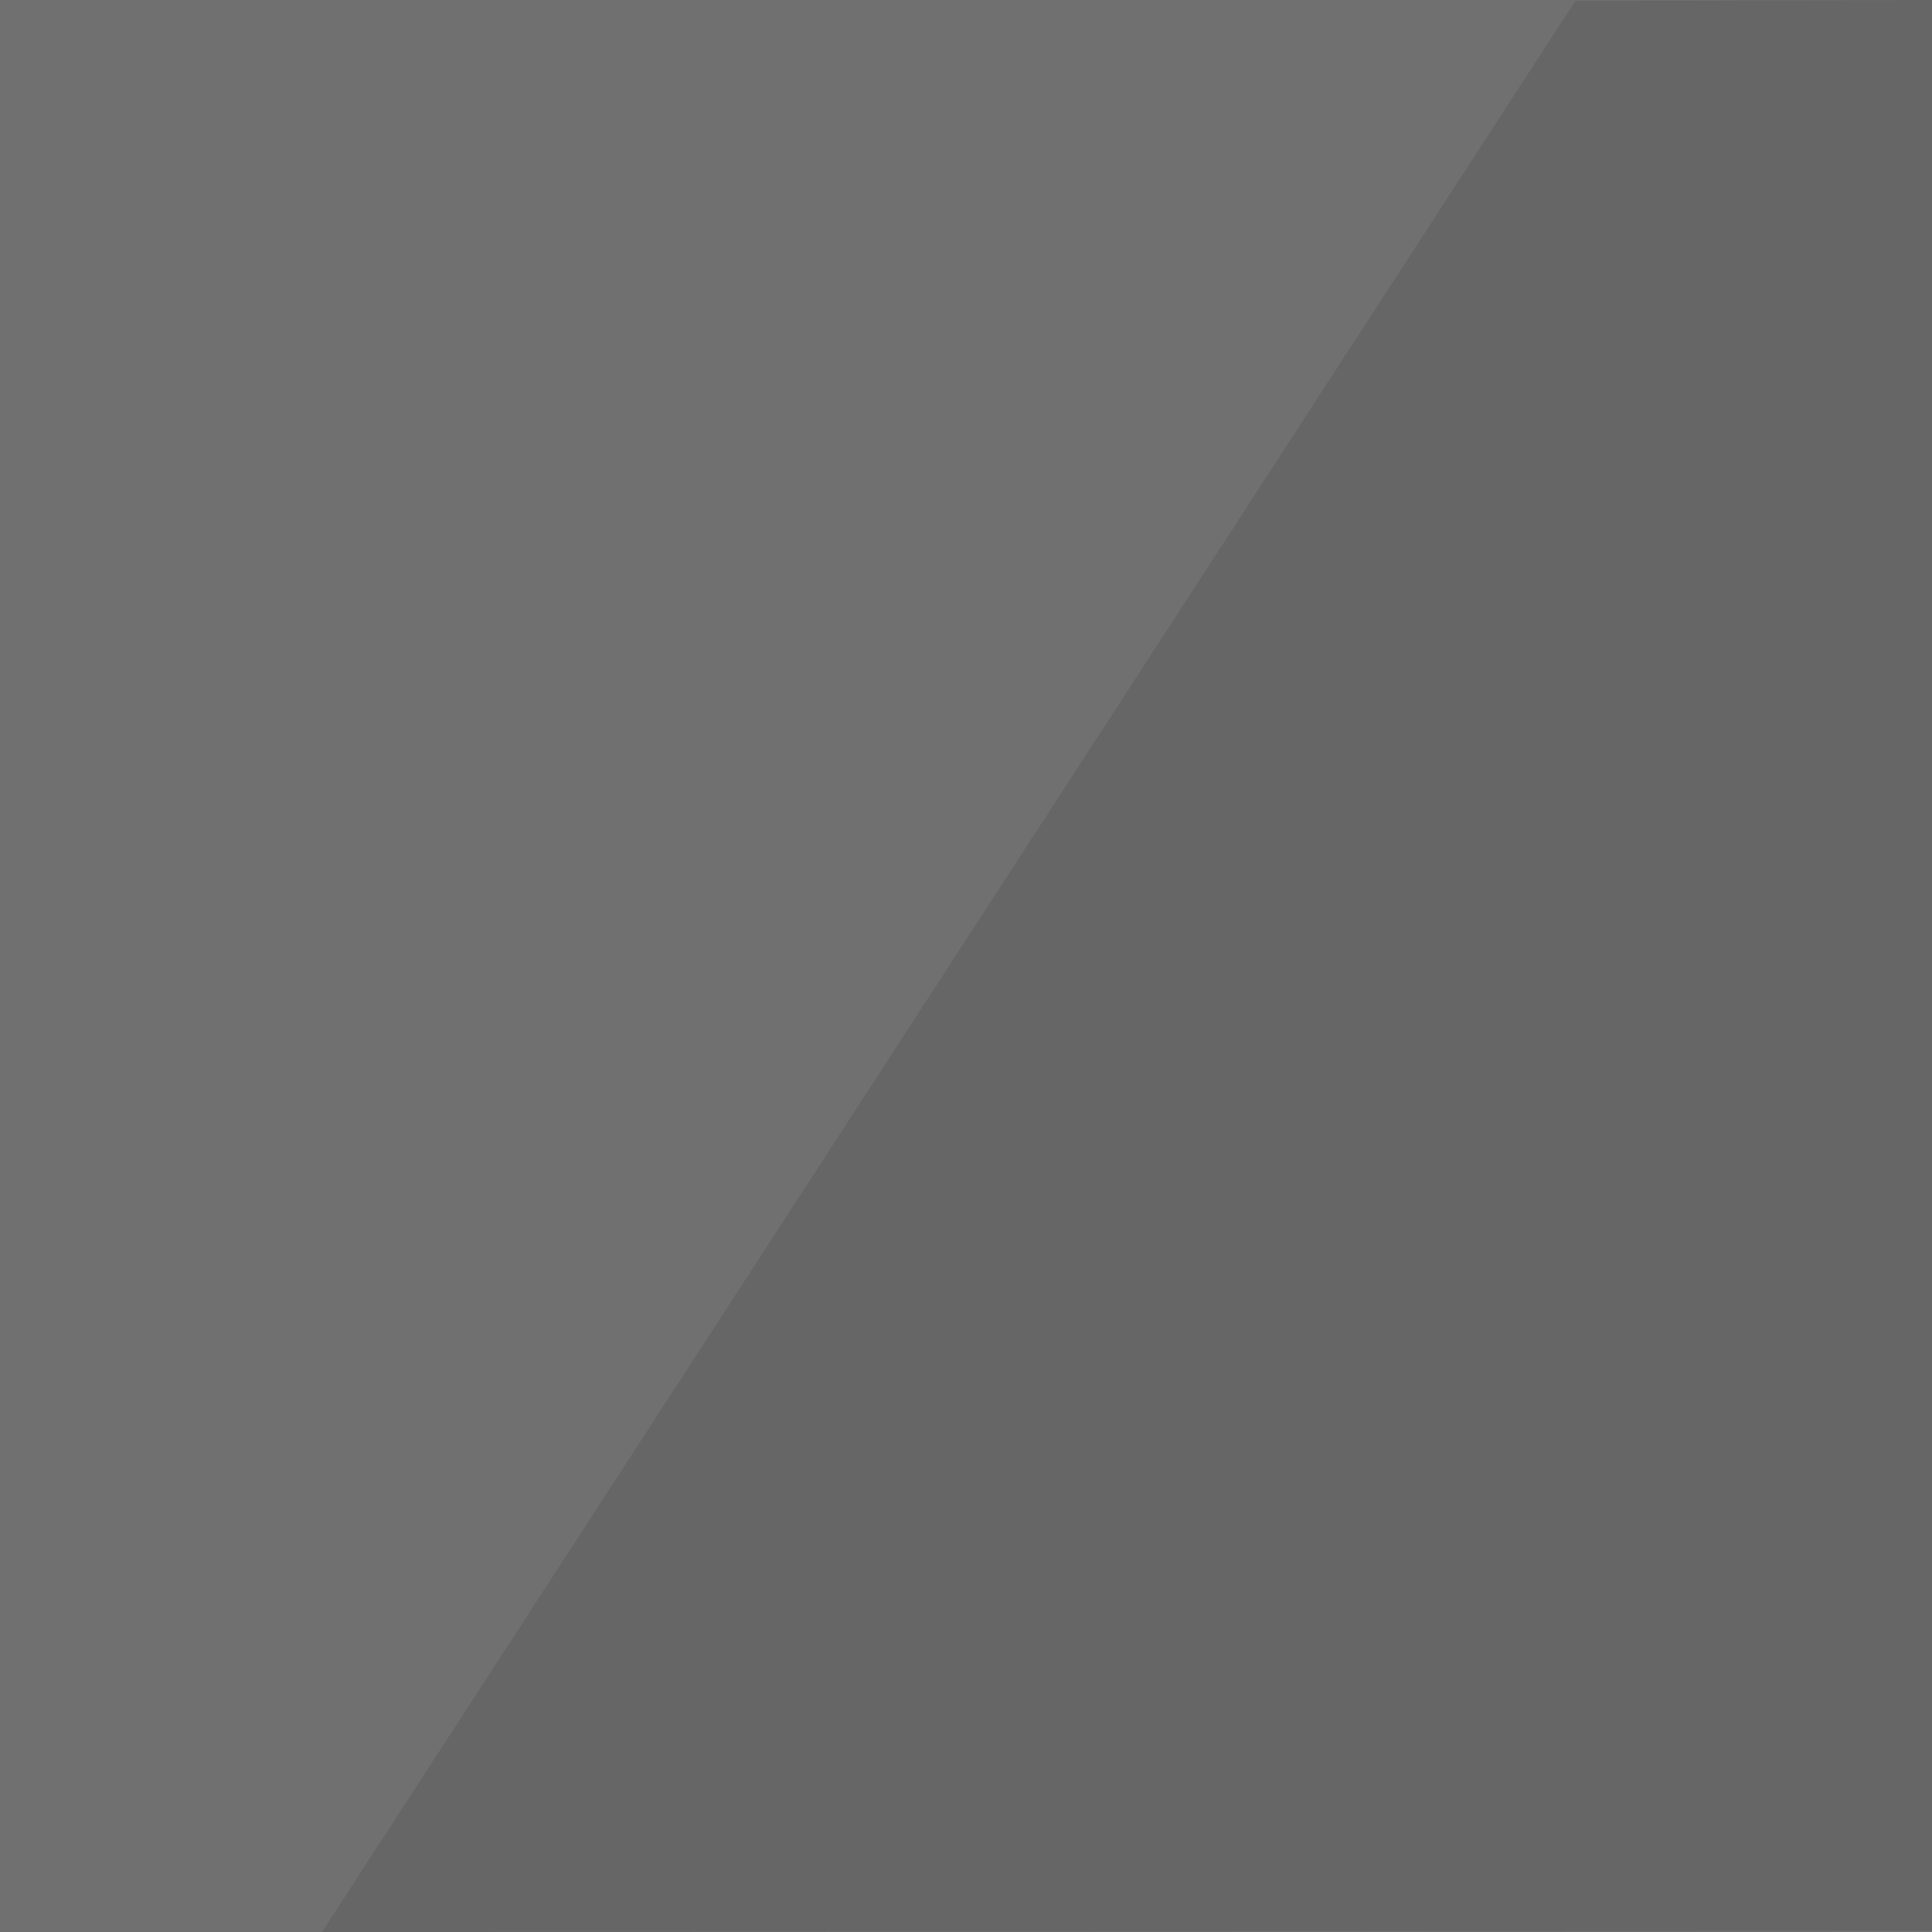 <?xml version="1.0" encoding="UTF-8" standalone="no"?>
<svg
   version="1.1"
   id="Layer_1"
   x="0px"
   y="0px"
   width="108"
   height="108"
   viewBox="0 0 108 108"
   enable-background="new 0 0 375 150"
   xml:space="preserve"
   sodipodi:docname="ic_launcher_background.svg"
   inkscape:version="1.1.1 (3bf5ae0d25, 2021-09-20)"
   xmlns:inkscape="http://www.inkscape.org/namespaces/inkscape"
   xmlns:sodipodi="http://sodipodi.sourceforge.net/DTD/sodipodi-0.dtd"
   xmlns="http://www.w3.org/2000/svg"
   xmlns:svg="http://www.w3.org/2000/svg"
   xmlns:rdf="http://www.w3.org/1999/02/22-rdf-syntax-ns#"
   xmlns:cc="http://creativecommons.org/ns#"
   xmlns:dc="http://purl.org/dc/elements/1.1/"><sodipodi:namedview
     id="namedview629"
     pagecolor="#ffffff"
     bordercolor="#666666"
     borderopacity="1.0"
     inkscape:pageshadow="2"
     inkscape:pageopacity="0.0"
     inkscape:pagecheckerboard="0"
     showgrid="false"
     inkscape:zoom="5.6568543"
     inkscape:cx="78.400464"
     inkscape:cy="78.223687"
     inkscape:window-width="1852"
     inkscape:window-height="1016"
     inkscape:window-x="68"
     inkscape:window-y="27"
     inkscape:window-maximized="1"
     inkscape:current-layer="Layer_1" /><title
     id="title1221">Picard Barcode Scanner Icon</title><defs
     id="defs8143"><clipPath
       clipPathUnits="userSpaceOnUse"
       id="clipPath914"><path
         style="display:none;fill:#ffffff;fill-opacity:1;stroke-width:0.071"
         id="circle916"
         d="M-11,0a11,11 0 1,0 22,0a11,11 0 1,0 -22,0" /><path
         id="lpe_path-effect918"
         style="fill:#ffffff;fill-opacity:1;stroke-width:0.071"
         class="powerclip"
         d="m -5.25,-5.25 h 135.5 v 135.5 H -5.25 Z M 73.5,62.5 a 11,11 0 0 0 -11,-11 11,11 0 0 0 -11,11 11,11 0 0 0 11,11 11,11 0 0 0 11,-11 z" /></clipPath><clipPath
       clipPathUnits="userSpaceOnUse"
       id="clipPath906"><path
         style="display:none;fill:#ffffff;fill-opacity:1;stroke-width:0.071"
         id="circle908"
         d="M-11,0a11,11 0 1,0 22,0a11,11 0 1,0 -22,0" /><path
         id="lpe_path-effect910"
         style="fill:#ffffff;fill-opacity:1;stroke-width:0.071"
         class="powerclip"
         d="m -1.25,-1.25 h 127.5 v 127.5 H -1.25 Z M 73.5,62.5 a 11,11 0 0 0 -11,-11 11,11 0 0 0 -11,11 11,11 0 0 0 11,11 11,11 0 0 0 11,-11 z" /></clipPath><clipPath
       clipPathUnits="userSpaceOnUse"
       id="clipPath2076-3"><path
         id="lpe_path-effect2080-6"
         style="fill:#ffffff;fill-opacity:1;stroke-width:0.071"
         class="powerclip"
         d="m 57.5,57.5 h 64.278 v 64.278 H 57.5 Z m 16,5 a 11,11 0 0 0 -11,-11 11,11 0 0 0 -11,11 11,11 0 0 0 11,11 11,11 0 0 0 11,-11 z" /></clipPath><clipPath
       clipPathUnits="userSpaceOnUse"
       id="clipath_lpe_path-effect2142-7"><path
         id="lpe_path-effect2142-5"
         style="fill:#ffffff;fill-opacity:1;stroke-width:0.071"
         class="powerclip"
         d="m 57.5,57.5 h 64.278 v 64.278 H 57.5 Z m 16,5 a 11,11 0 0 0 -11,-11 11,11 0 0 0 -11,11 11,11 0 0 0 11,11 11,11 0 0 0 11,-11 z" /></clipPath><clipPath
       clipPathUnits="userSpaceOnUse"
       id="clipath_lpe_path-effect2180-3"><path
         id="lpe_path-effect2180-5"
         style="fill:#ffffff;fill-opacity:1;stroke-width:0.071"
         class="powerclip"
         d="M 41,41 H 84 V 84 H 41 Z m 32.5,21.5 a 11,11 0 0 0 -11,-11 11,11 0 0 0 -11,11 11,11 0 0 0 11,11 11,11 0 0 0 11,-11 z" /></clipPath><clipPath
       clipPathUnits="userSpaceOnUse"
       id="clipPath2188-6"><path
         id="lpe_path-effect2192-2"
         style="fill:#bebebe;fill-opacity:0.602;stroke-width:0.107"
         class="powerclip"
         d="m 35.5,35.5 h 54 v 54 h -54 z M 79,62.5 A 16.5,16.5 0 0 0 62.5,46 16.5,16.5 0 0 0 46,62.5 16.5,16.5 0 0 0 62.5,79 16.5,16.5 0 0 0 79,62.5 Z" /></clipPath></defs><rect
     style="fill:#707070;stroke-width:1.244;fill-opacity:1"
     id="rect45"
     width="108"
     height="108"
     x="0"
     y="0" /><path
     id="path2588"
     style="fill:#666666;fill-opacity:1;stroke:none;stroke-width:0;stroke-miterlimit:4;stroke-dasharray:none;stroke-opacity:1"
     d="M 108,107.931 18,108 88.058,0.058 108,0 Z"
     sodipodi:nodetypes="ccccc" /></svg>
